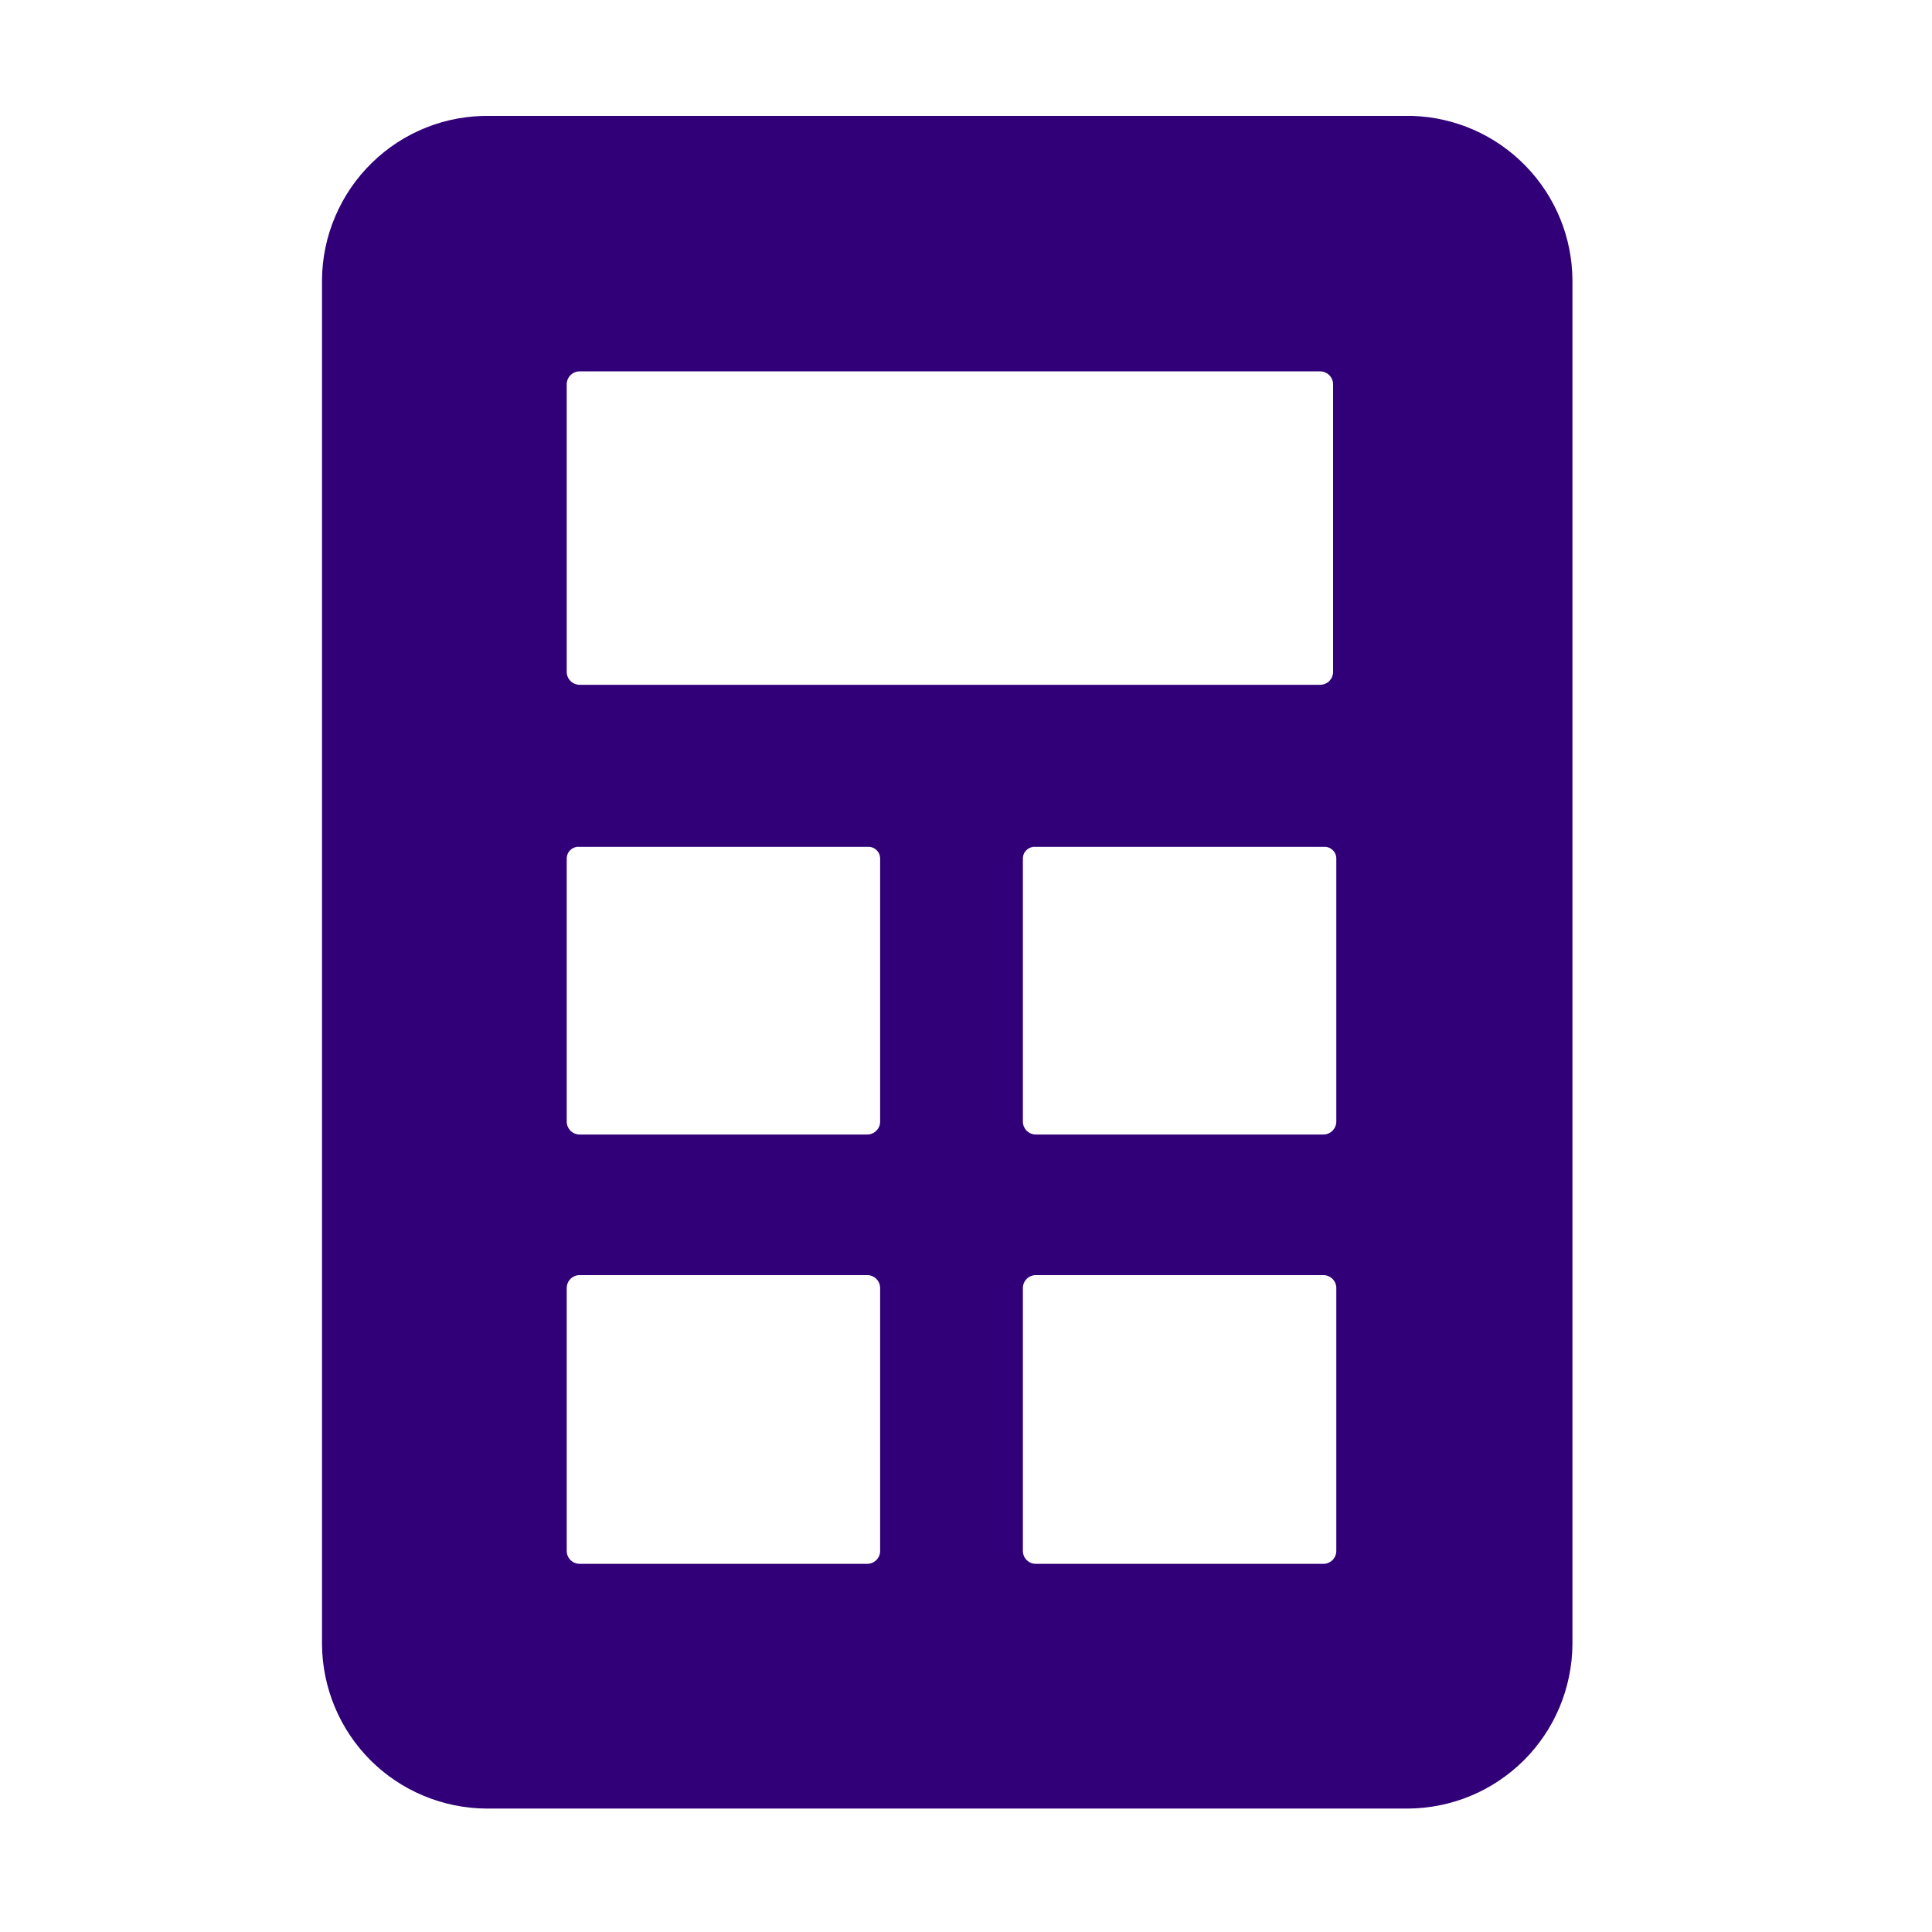 <svg width="18" height="18" viewBox="0 0 18 18" fill="none" xmlns="http://www.w3.org/2000/svg">
<path d="M13.16 1.08H4.57C4.366 1.076 4.163 1.112 3.974 1.187C3.784 1.262 3.611 1.374 3.465 1.517C3.319 1.659 3.203 1.829 3.123 2.017C3.043 2.204 3.001 2.406 3 2.61V15.32C3.003 15.725 3.165 16.113 3.451 16.399C3.737 16.685 4.125 16.847 4.53 16.85H13.12C13.525 16.847 13.913 16.685 14.199 16.399C14.485 16.113 14.647 15.725 14.65 15.32V2.61C14.648 2.212 14.491 1.83 14.213 1.545C13.935 1.259 13.558 1.093 13.16 1.08ZM5.28 3.58C5.28 3.548 5.293 3.518 5.315 3.495C5.338 3.473 5.368 3.46 5.4 3.46H12.3C12.332 3.46 12.362 3.473 12.385 3.495C12.407 3.518 12.42 3.548 12.42 3.58V6.26C12.42 6.292 12.407 6.322 12.385 6.345C12.362 6.367 12.332 6.38 12.3 6.38H5.4C5.368 6.38 5.338 6.367 5.315 6.345C5.293 6.322 5.28 6.292 5.28 6.26V3.58ZM8.2 14.45C8.2 14.482 8.187 14.512 8.165 14.535C8.142 14.557 8.112 14.57 8.08 14.57H5.4C5.368 14.57 5.338 14.557 5.315 14.535C5.293 14.512 5.28 14.482 5.28 14.45V12C5.28 11.968 5.293 11.938 5.315 11.915C5.338 11.893 5.368 11.88 5.4 11.88H8.08C8.112 11.88 8.142 11.893 8.165 11.915C8.187 11.938 8.2 11.968 8.2 12V14.45ZM8.2 10.45C8.2 10.482 8.187 10.512 8.165 10.535C8.142 10.557 8.112 10.57 8.08 10.57H5.4C5.368 10.57 5.338 10.557 5.315 10.535C5.293 10.512 5.28 10.482 5.28 10.45V8C5.28 7.985 5.283 7.969 5.289 7.955C5.295 7.941 5.304 7.929 5.316 7.918C5.327 7.908 5.34 7.9 5.355 7.895C5.369 7.89 5.385 7.888 5.4 7.89H8.08C8.095 7.888 8.111 7.89 8.125 7.895C8.14 7.9 8.153 7.908 8.164 7.918C8.176 7.929 8.185 7.941 8.191 7.955C8.197 7.969 8.2 7.985 8.2 8V10.45ZM12.45 14.45C12.45 14.482 12.437 14.512 12.415 14.535C12.392 14.557 12.362 14.57 12.33 14.57H9.65C9.618 14.57 9.588 14.557 9.565 14.535C9.543 14.512 9.53 14.482 9.53 14.45V12C9.53 11.968 9.543 11.938 9.565 11.915C9.588 11.893 9.618 11.88 9.65 11.88H12.33C12.362 11.88 12.392 11.893 12.415 11.915C12.437 11.938 12.45 11.968 12.45 12V14.45ZM12.45 10.45C12.45 10.482 12.437 10.512 12.415 10.535C12.392 10.557 12.362 10.57 12.33 10.57H9.65C9.618 10.57 9.588 10.557 9.565 10.535C9.543 10.512 9.53 10.482 9.53 10.45V8C9.53 7.985 9.533 7.969 9.539 7.955C9.545 7.941 9.554 7.929 9.566 7.918C9.577 7.908 9.59 7.9 9.605 7.895C9.619 7.89 9.635 7.888 9.65 7.89H12.33C12.345 7.888 12.361 7.89 12.375 7.895C12.39 7.9 12.403 7.908 12.414 7.918C12.426 7.929 12.435 7.941 12.441 7.955C12.447 7.969 12.45 7.985 12.45 8V10.45Z" fill="#310078"/>
</svg>
